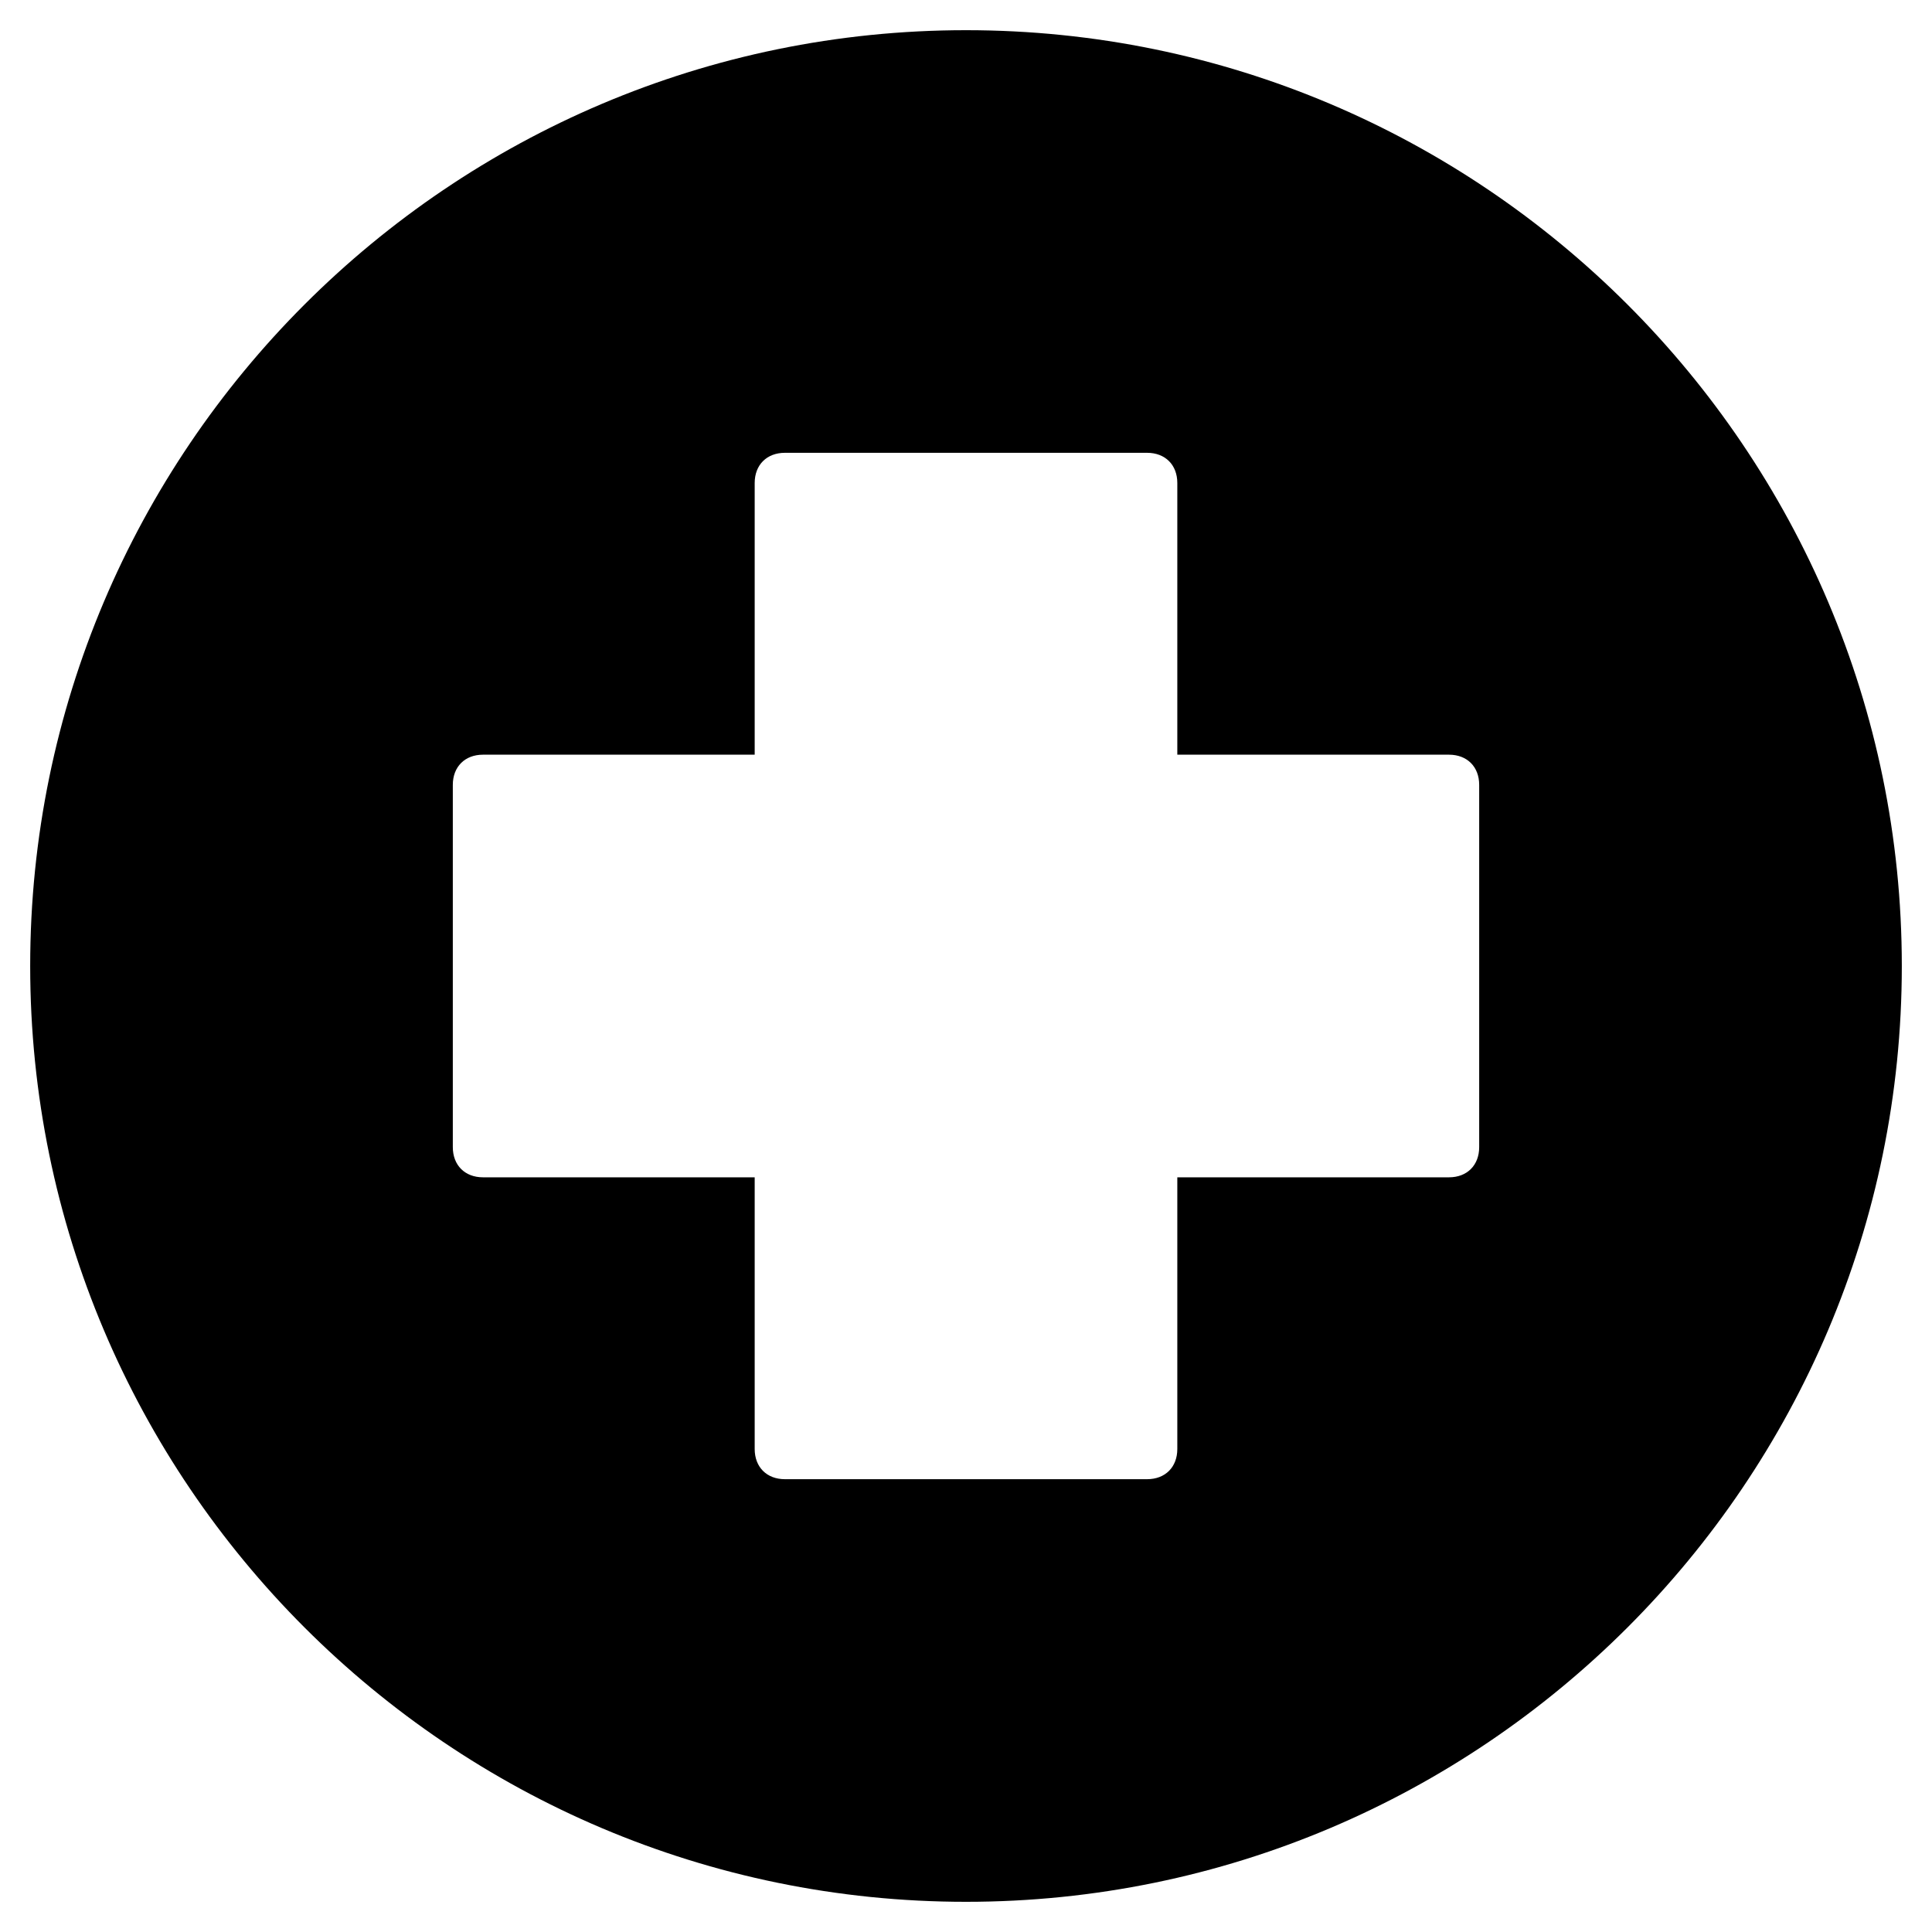 <?xml version="1.0" encoding="utf-8"?>
<!-- Generator: Adobe Illustrator 19.1.0, SVG Export Plug-In . SVG Version: 6.00 Build 0)  -->
<!DOCTYPE svg PUBLIC "-//W3C//DTD SVG 1.1//EN" "http://www.w3.org/Graphics/SVG/1.1/DTD/svg11.dtd">
<svg version="1.1" id="Layer_1" xmlns="http://www.w3.org/2000/svg" xmlns:xlink="http://www.w3.org/1999/xlink" x="0px" y="0px"
	 width="64px" height="64px" viewBox="0 0 64 64" enable-background="new 0 0 64 64" xml:space="preserve">
<path d="M32,1C14.9,1,1,14.9,1,32s13.9,31,31,31s31-13.9,31-31S49.1,1,32,1z M49,38c0,0.6-0.4,1-1,1h-9v9c0,0.6-0.4,1-1,1H26
	c-0.6,0-1-0.4-1-1v-9h-9c-0.6,0-1-0.4-1-1V26c0-0.6,0.4-1,1-1h9v-9c0-0.6,0.4-1,1-1h12c0.6,0,1,0.4,1,1v9h9c0.6,0,1,0.4,1,1V38z"/>
</svg>
